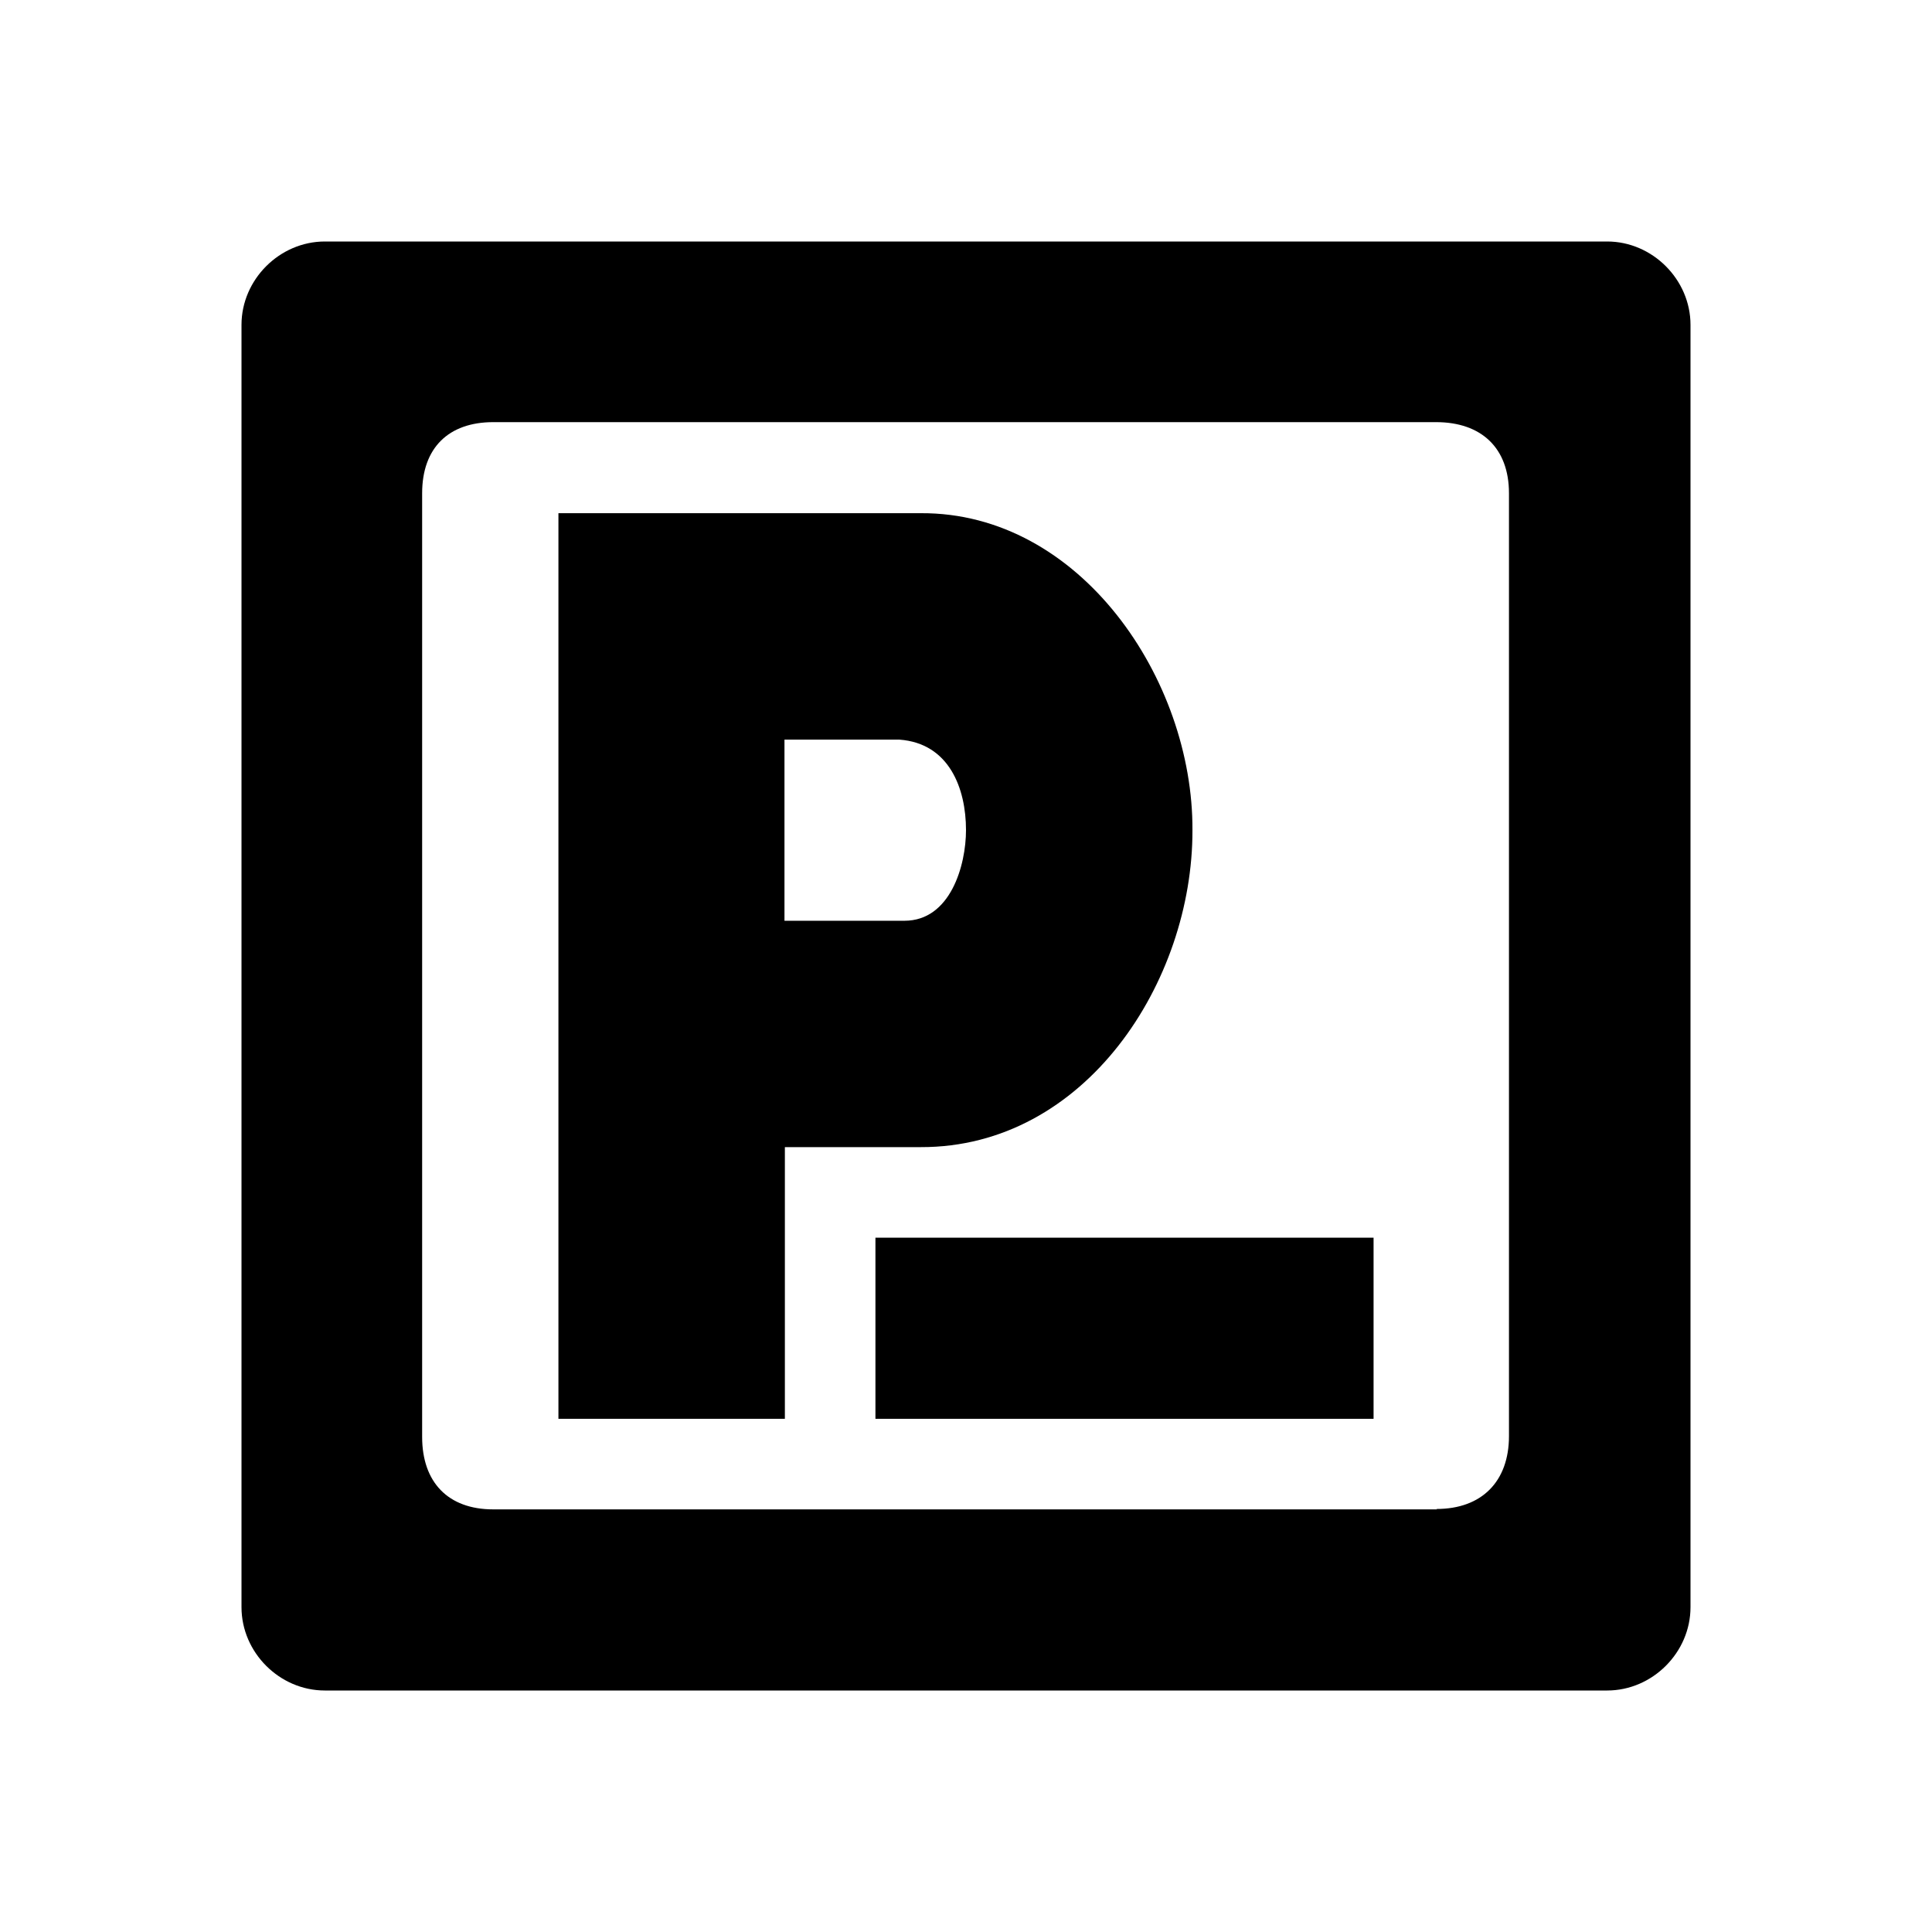 <svg xmlns="http://www.w3.org/2000/svg" xmlns:xlink="http://www.w3.org/1999/xlink" width="24" height="24" viewBox="0 0 24 24"><path fill="currentColor" d="M9.75 14.25h1.687c2.048.006 3.381-2.059 3.376-3.937c.01-1.868-1.39-3.95-3.376-3.938h-4.5v11.25H9.75zm1.423-5.062c.619.045.827.607.827 1.124c0 .434-.191 1.126-.765 1.126h-1.49v-2.25z"/><path fill="currentColor" d="M3 4.035v15.93C3 20.528 3.473 21 4.035 21h15.93c.563 0 1.035-.473 1.035-1.035V4.035C21 3.473 20.527 3 19.965 3H4.035C3.473 3 3 3.473 3 4.035M17.85 18.75H6.127c-.562 0-.883-.338-.883-.9V6.127c0-.562.327-.883.883-.883H17.84c.562 0 .905.321.905.883V17.84c0 .562-.337.905-.9.905z"/><path fill="currentColor" d="M17.063 15.375h-6.188v2.25h6.188z"/></svg>